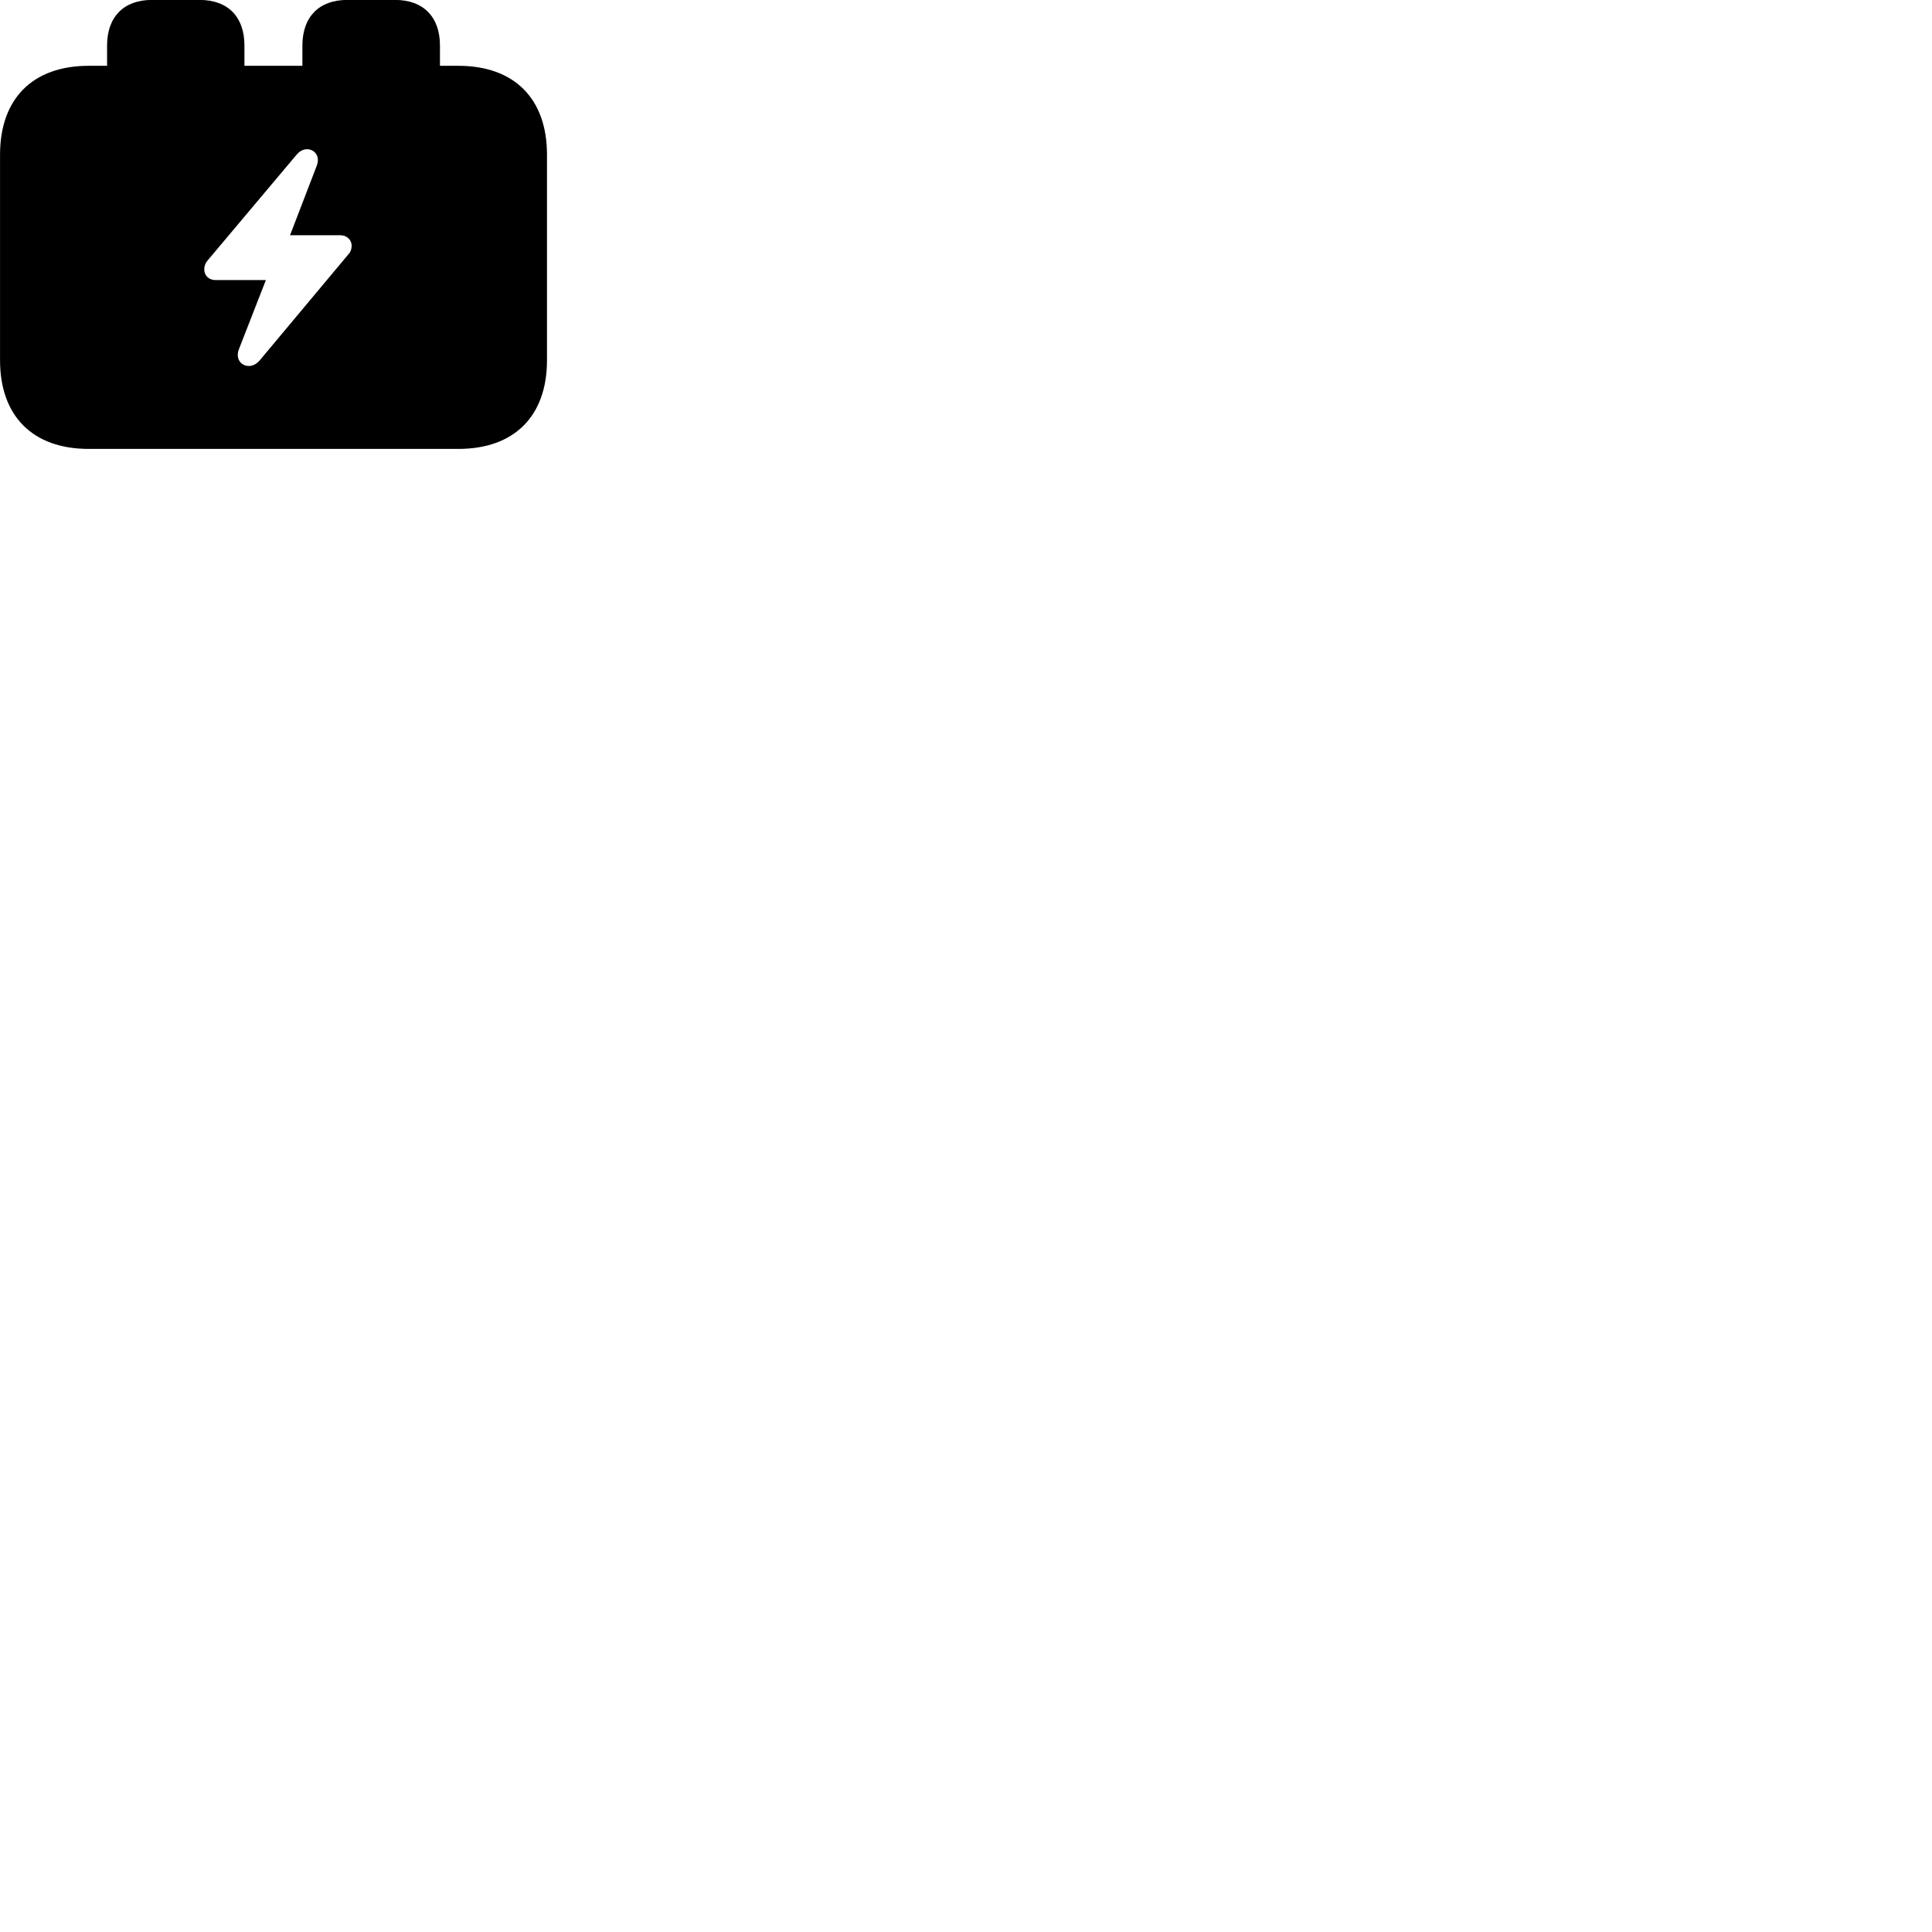 
        <svg xmlns="http://www.w3.org/2000/svg" viewBox="0 0 100 100">
            <path d="M4.592 23.236H23.722C26.612 23.236 28.312 21.546 28.312 18.646V8.006C28.312 5.096 26.612 3.406 23.722 3.406H22.772V2.356C22.772 0.876 21.912 -0.004 20.452 -0.004H17.972C16.512 -0.004 15.652 0.876 15.652 2.356V3.406H12.652V2.356C12.652 0.876 11.802 -0.004 10.332 -0.004H7.862C6.402 -0.004 5.542 0.876 5.542 2.356V3.406H4.592C1.702 3.406 0.002 5.096 0.002 8.006V18.646C0.002 21.546 1.702 23.236 4.592 23.236ZM10.572 13.936C10.572 13.766 10.632 13.616 10.742 13.486L15.352 8.006C15.852 7.396 16.692 7.856 16.392 8.586L15.012 12.176H17.622C17.942 12.176 18.202 12.406 18.202 12.726C18.202 12.886 18.142 13.056 18.022 13.176L13.432 18.666C12.912 19.266 12.082 18.816 12.362 18.086L13.762 14.496H11.152C10.812 14.496 10.572 14.266 10.572 13.936Z" />
        </svg>
    